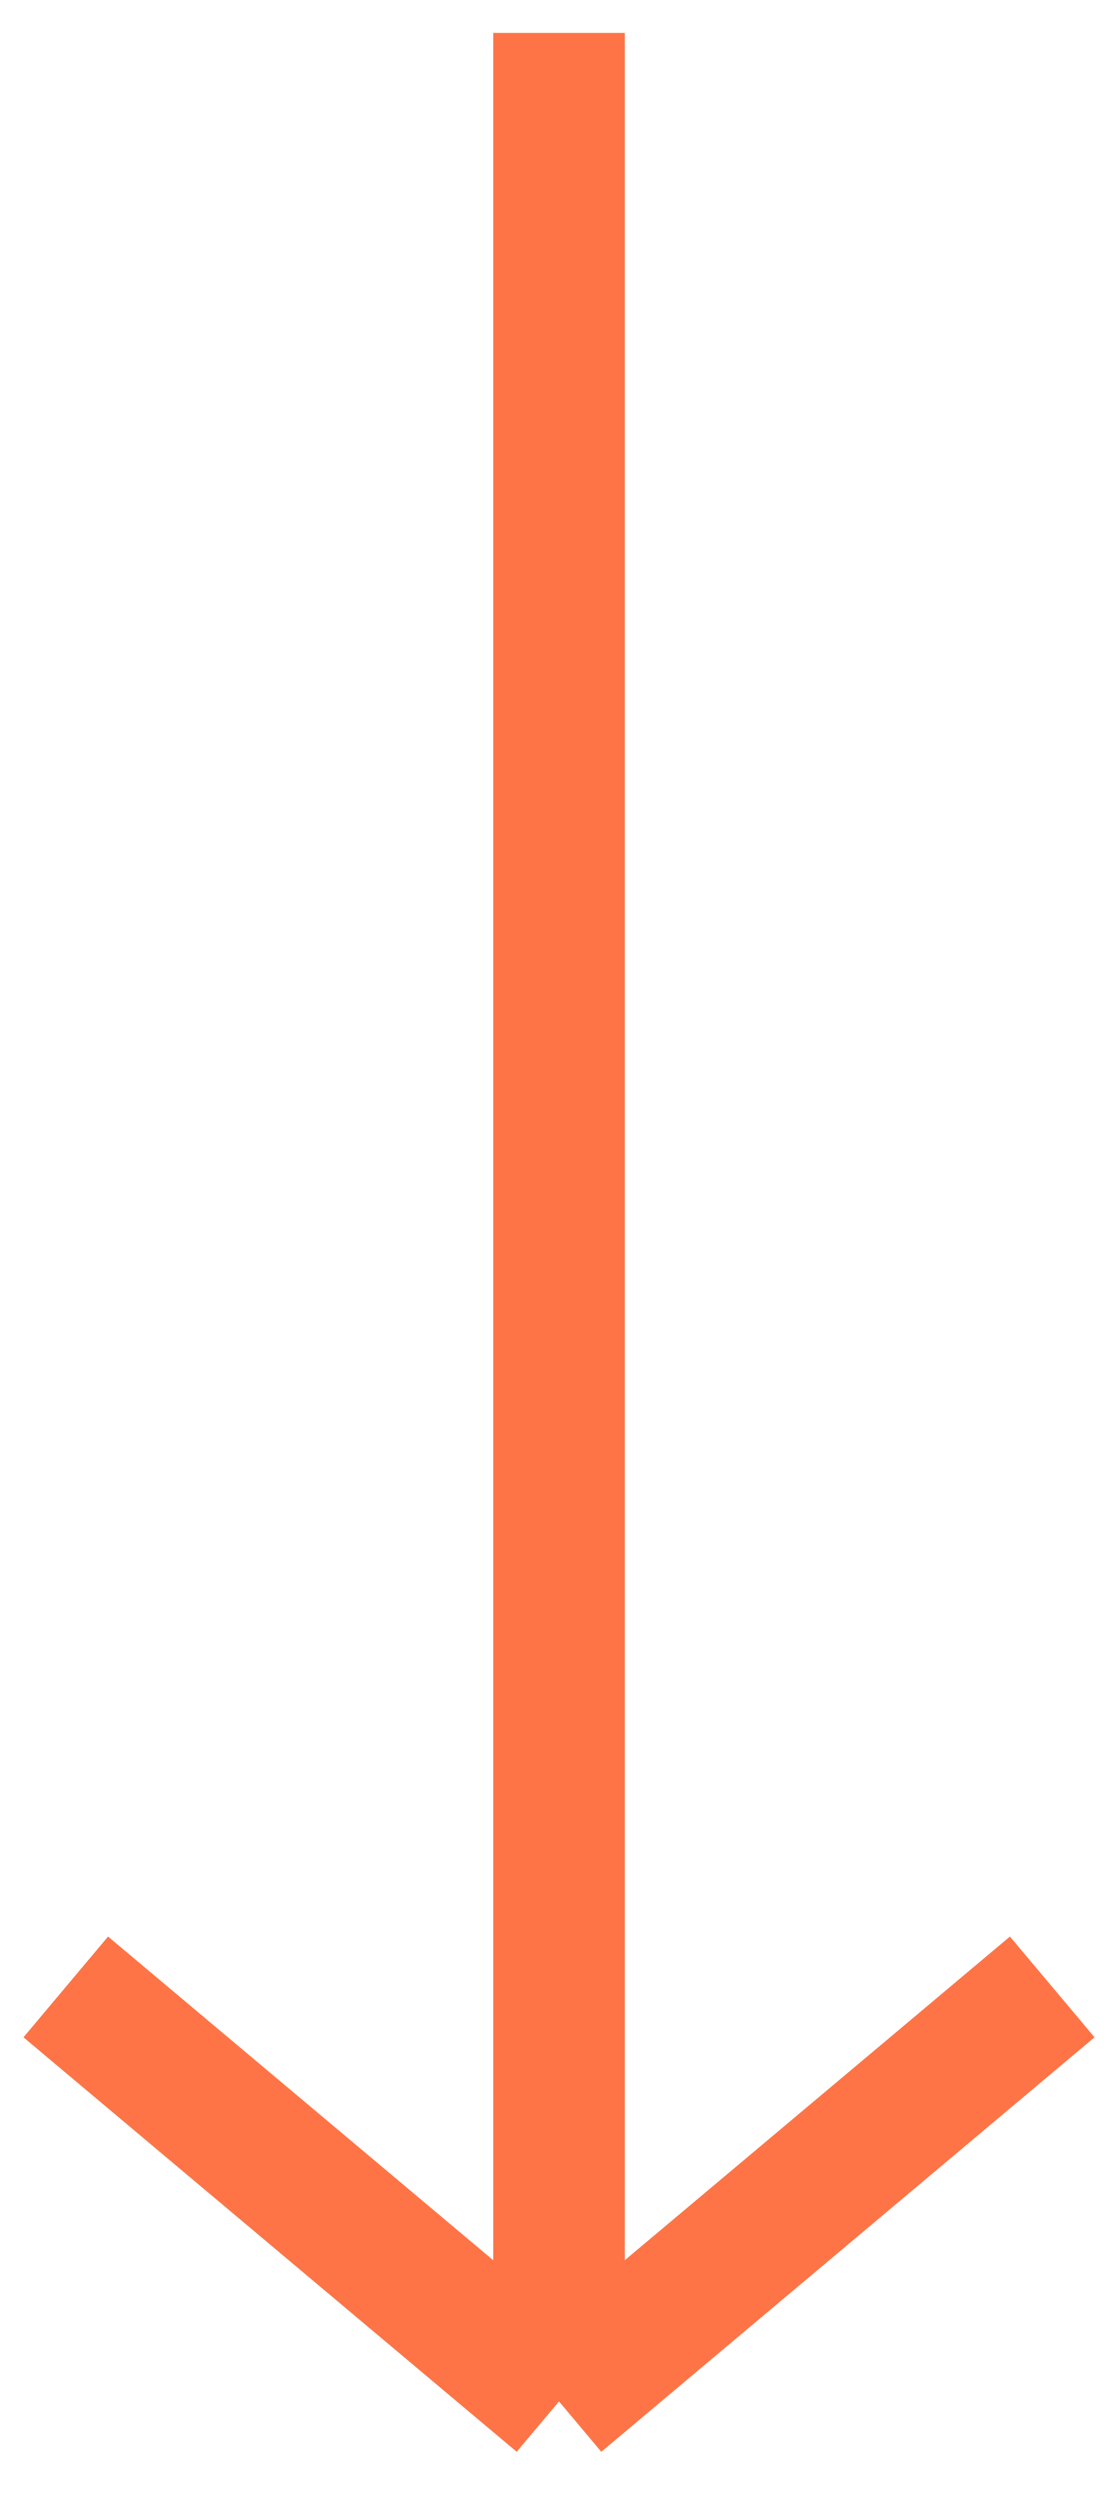 <svg width="17" height="38" viewBox="0 0 17 38" fill="none" xmlns="http://www.w3.org/2000/svg">
<path id="Vector 1" d="M8.5 0.5V36.5M8.5 36.5L16 30.2M8.5 36.5L1 30.2" stroke="#FF7446" stroke-width="2"/>
</svg>
